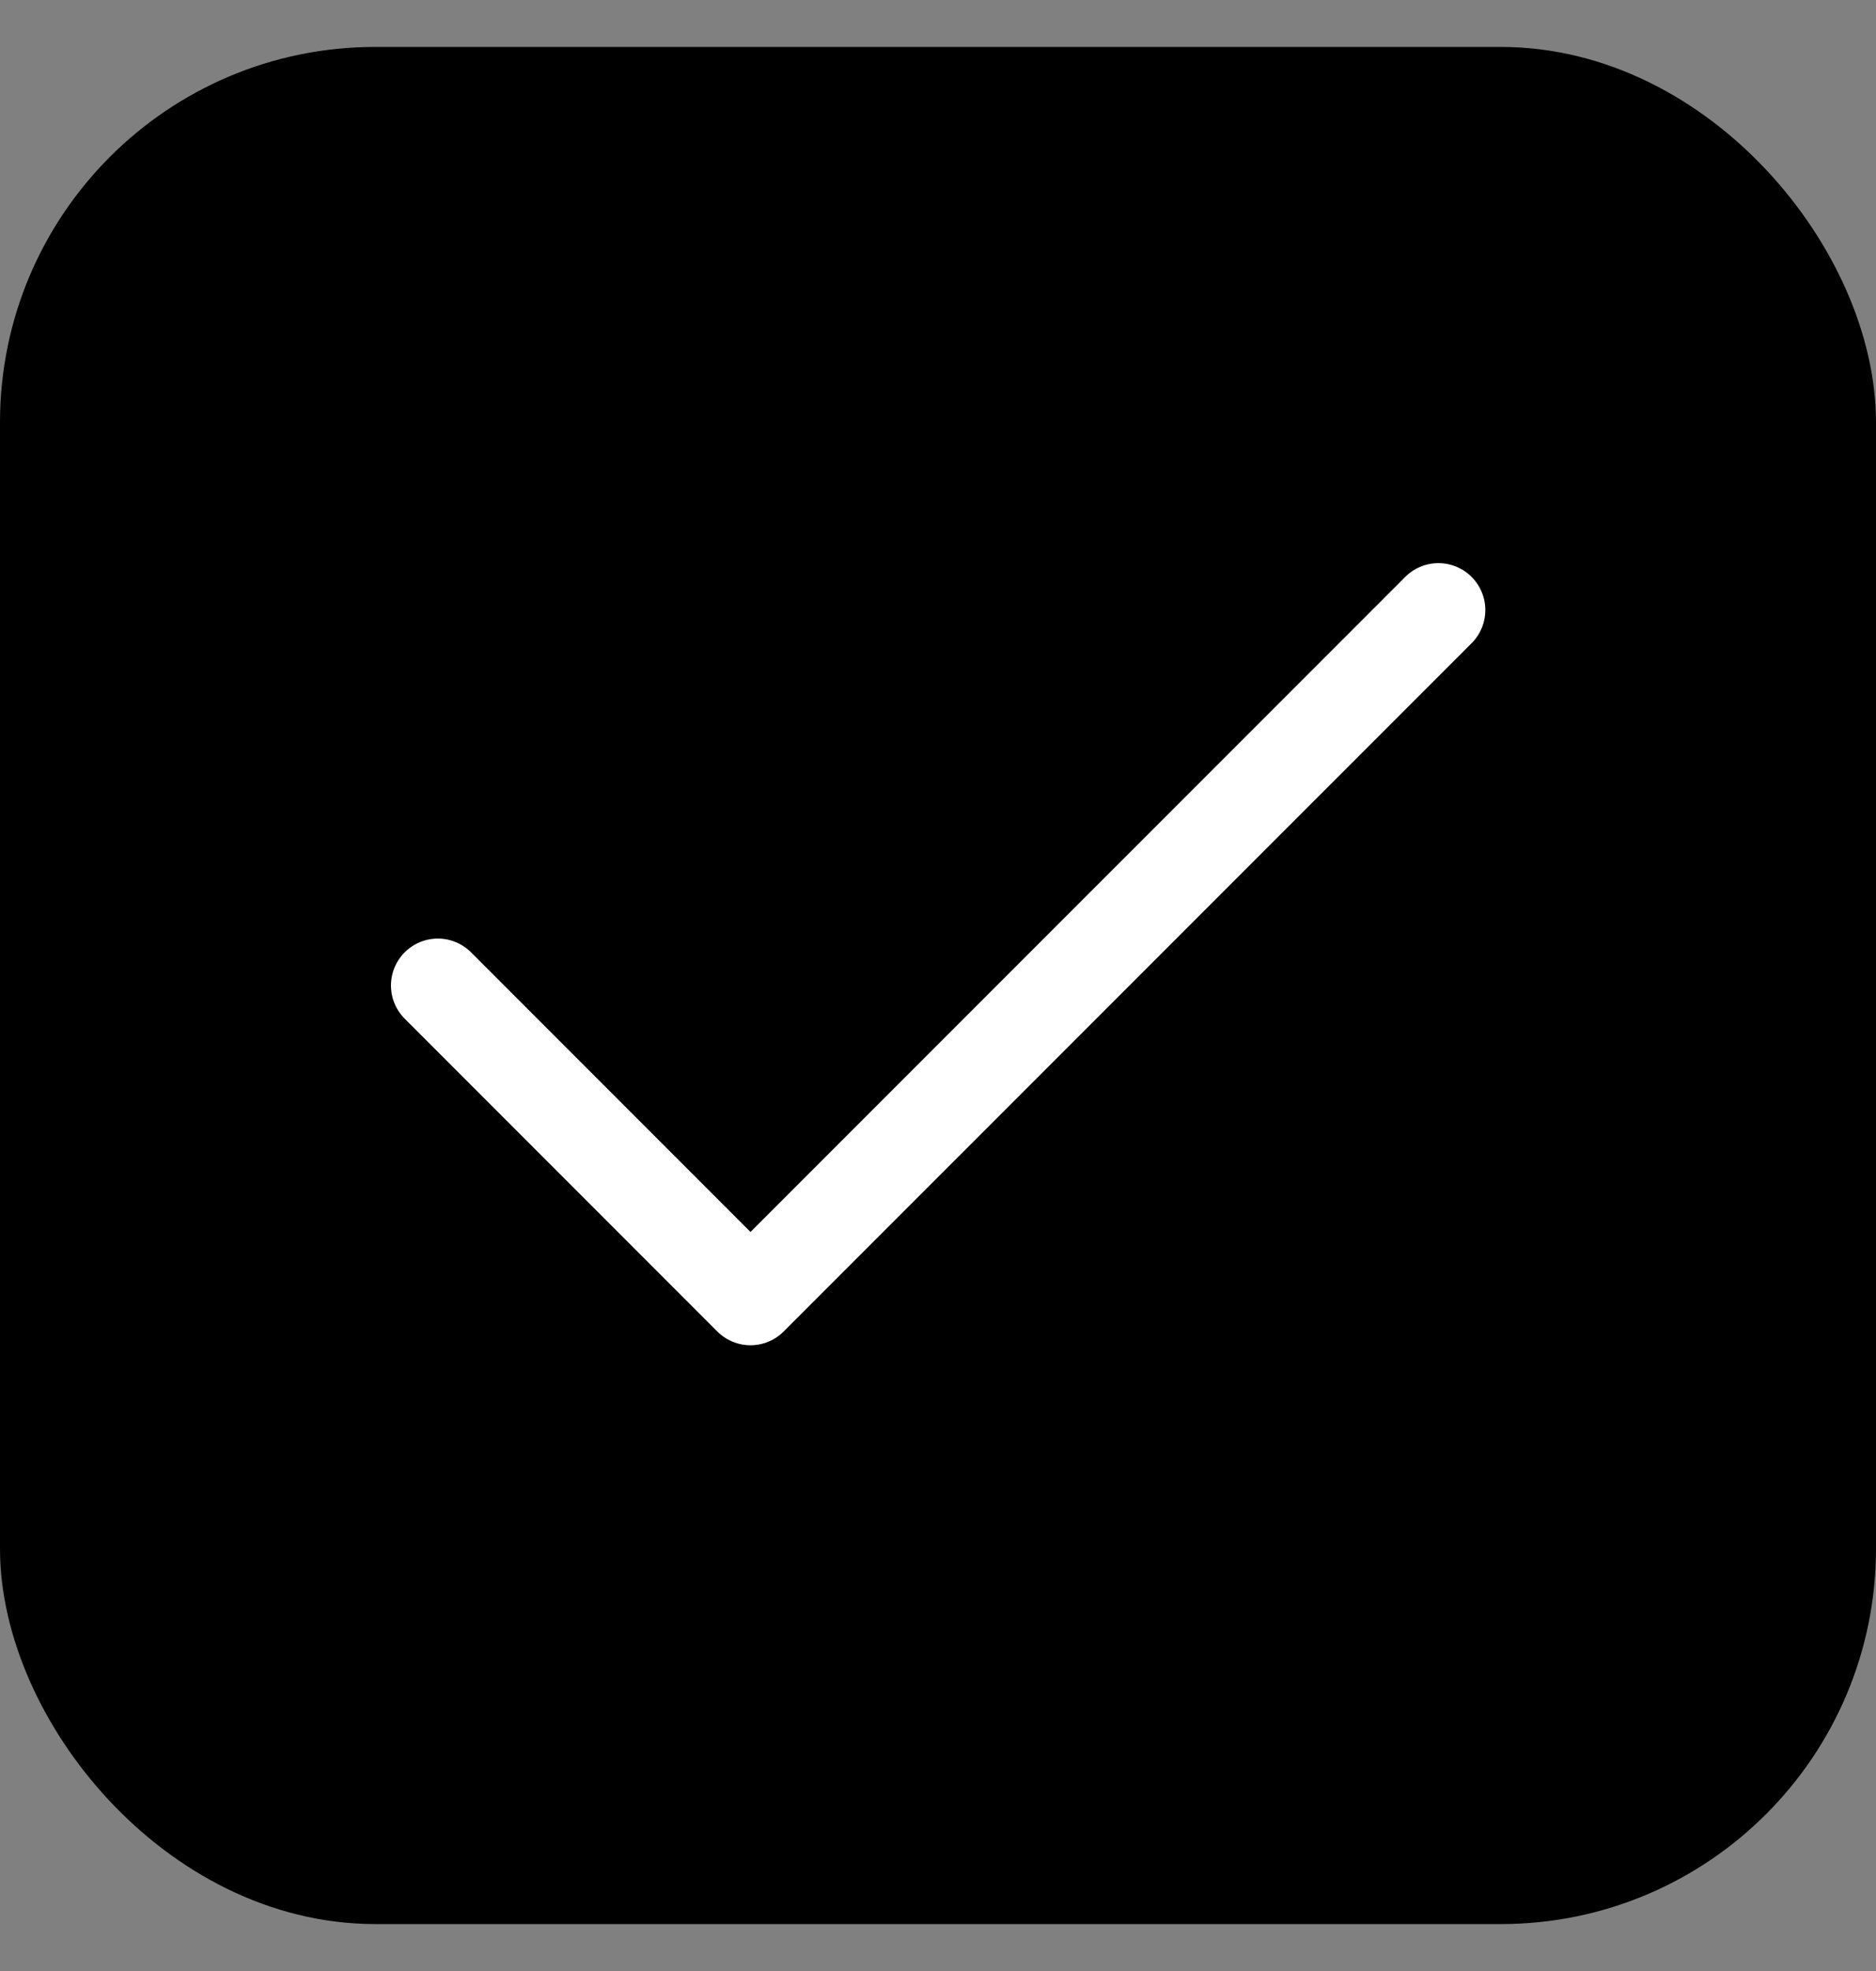<svg width="20" height="21" viewBox="0 0 20 21" fill="none" xmlns="http://www.w3.org/2000/svg">
<rect x="0" y="0" width="20" height="21" fill="#808080" stroke="none"/>
<rect x="0.5" y="1" width="19" height="19" rx="3.5" fill="black" stroke="black"/>
<path d="M15.335 6.5L8.001 13.833L4.668 10.5" stroke="white" stroke-linecap="round" stroke-linejoin="round"/>
</svg>
